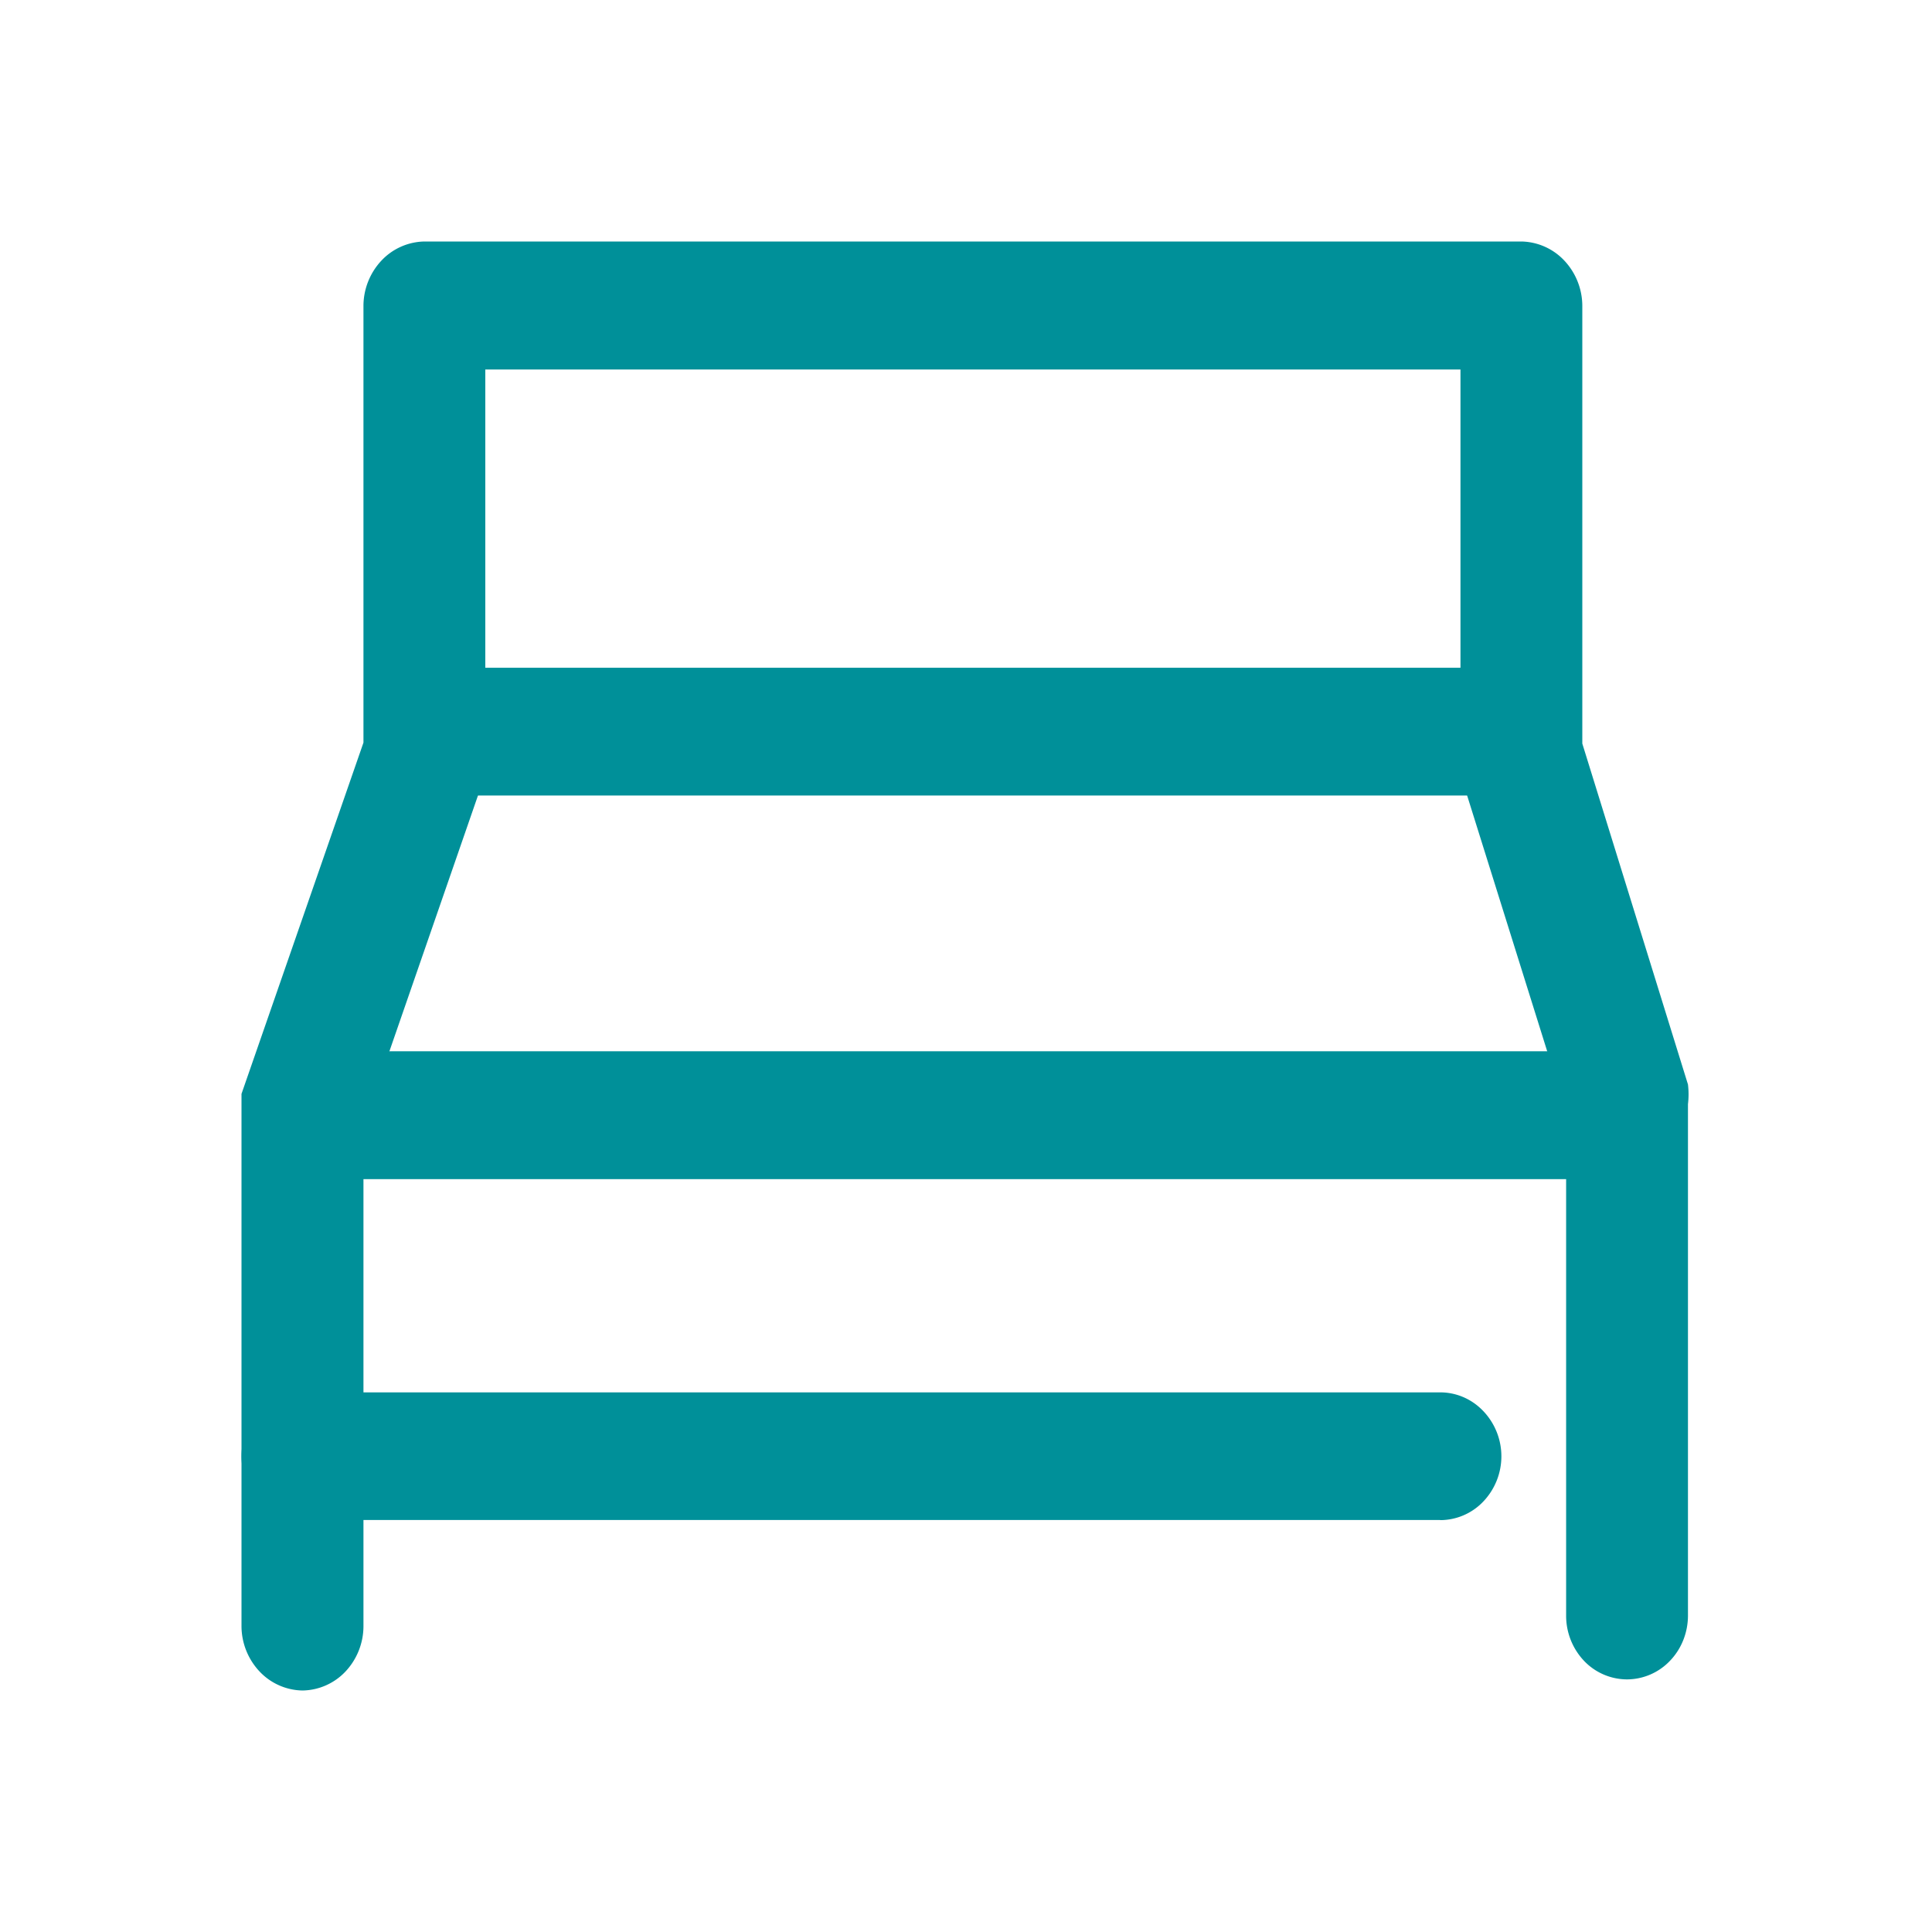 <svg width="16" height="16" fill="none" xmlns="http://www.w3.org/2000/svg"><g clip-path="url(#clip0)" fill="#009099"><path d="M2.505 14a.5.5 0 01-.355-.157.55.55 0 01-.15-.372V9.235a.51.51 0 010-.176L3.01 6.15V2.529a.55.55 0 01.15-.372A.5.5 0 013.515 2H12.6a.5.5 0 01.354.157.55.55 0 01.15.372v3.629l.875 2.823a.678.678 0 010 .163v4.235c0 .14-.053.275-.148.374a.493.493 0 01-.357.155.493.493 0 01-.357-.155.543.543 0 01-.147-.374V9.207l-.875-2.795a.494.494 0 010-.177V3.06H4.019v3.176a.51.51 0 010 .177L3.01 9.327v4.144a.55.55 0 01-.149.372.5.5 0 01-.355.157z"/><path d="M11.927 12.588H2.505a.493.493 0 01-.357-.155A.543.543 0 012 12.06c0-.14.053-.275.148-.374a.493.493 0 01.357-.155h9.422c.134 0 .262.055.357.155a.543.543 0 010 .749.493.493 0 01-.357.154zM12.6 5.53H3.178v1.058H12.6V5.53zM13.273 8.706H2.505v1.059h10.768v-1.06z"/></g><defs><clipPath id="clip0"><path fill="#fff" transform="translate(2 2)" d="M0 0h12v12H0z"/></clipPath></defs></svg>